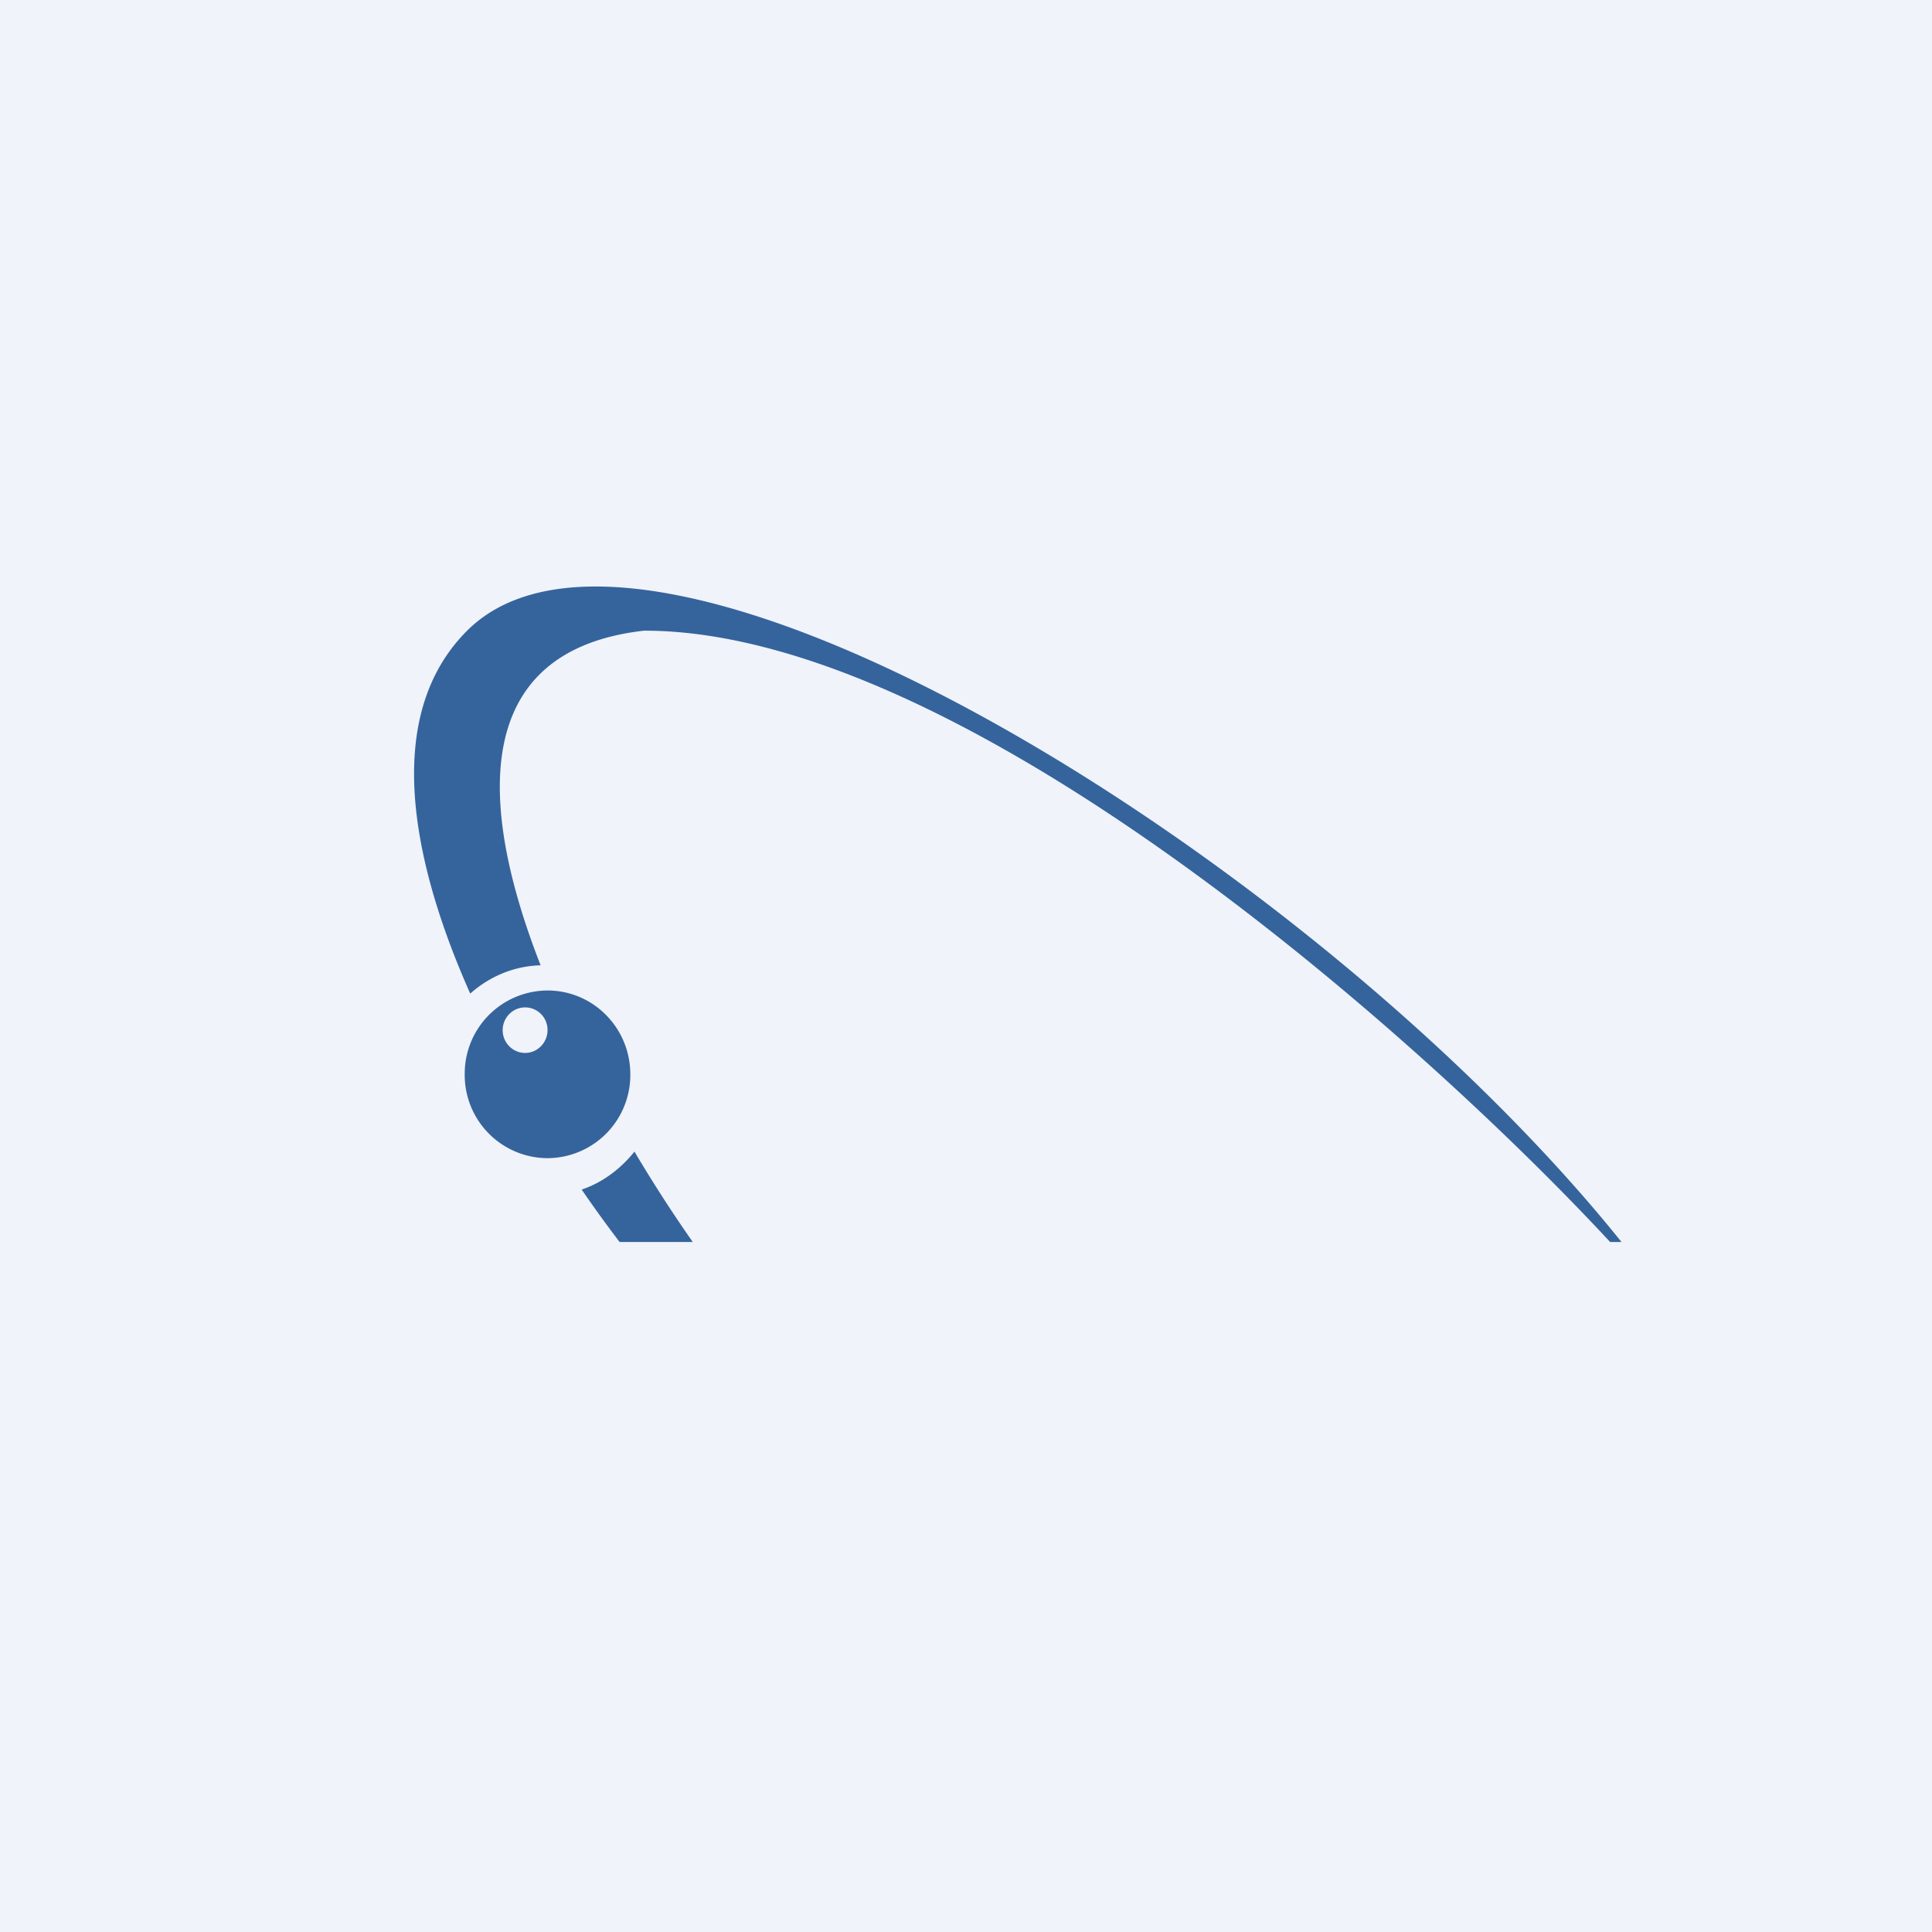 <!-- by TradeStack --><svg width="56" height="56" viewBox="0 0 56 56" xmlns="http://www.w3.org/2000/svg"><path fill="#F0F3FA" d="M0 0h56v56H0z"/><path d="M13.53 18.29c-2.43 2.44-1.63 6.62.1 10.51.55-.49 1.26-.8 2.04-.82-1.82-4.65-2.04-9.13 3-9.7 9.26 0 22.53 11.82 28 17.72H47c-8.96-11.16-28.23-22.97-33.47-17.71ZM17.96 36a36.5 36.5 0 0 1-1.1-1.52c.6-.2 1.13-.6 1.53-1.1A41.6 41.6 0 0 0 20.08 36h-2.12Zm.31-4.86a2.41 2.41 0 0 1-2.4 2.43 2.41 2.41 0 0 1-2.4-2.43 2.41 2.41 0 0 1 2.4-2.43c1.33 0 2.4 1.09 2.4 2.43Zm-3.7-1.28c0 .36.29.66.65.66.36 0 .65-.3.65-.66a.65.65 0 0 0-.65-.66c-.36 0-.65.3-.65.66Z" fill="#35649C"/></svg>